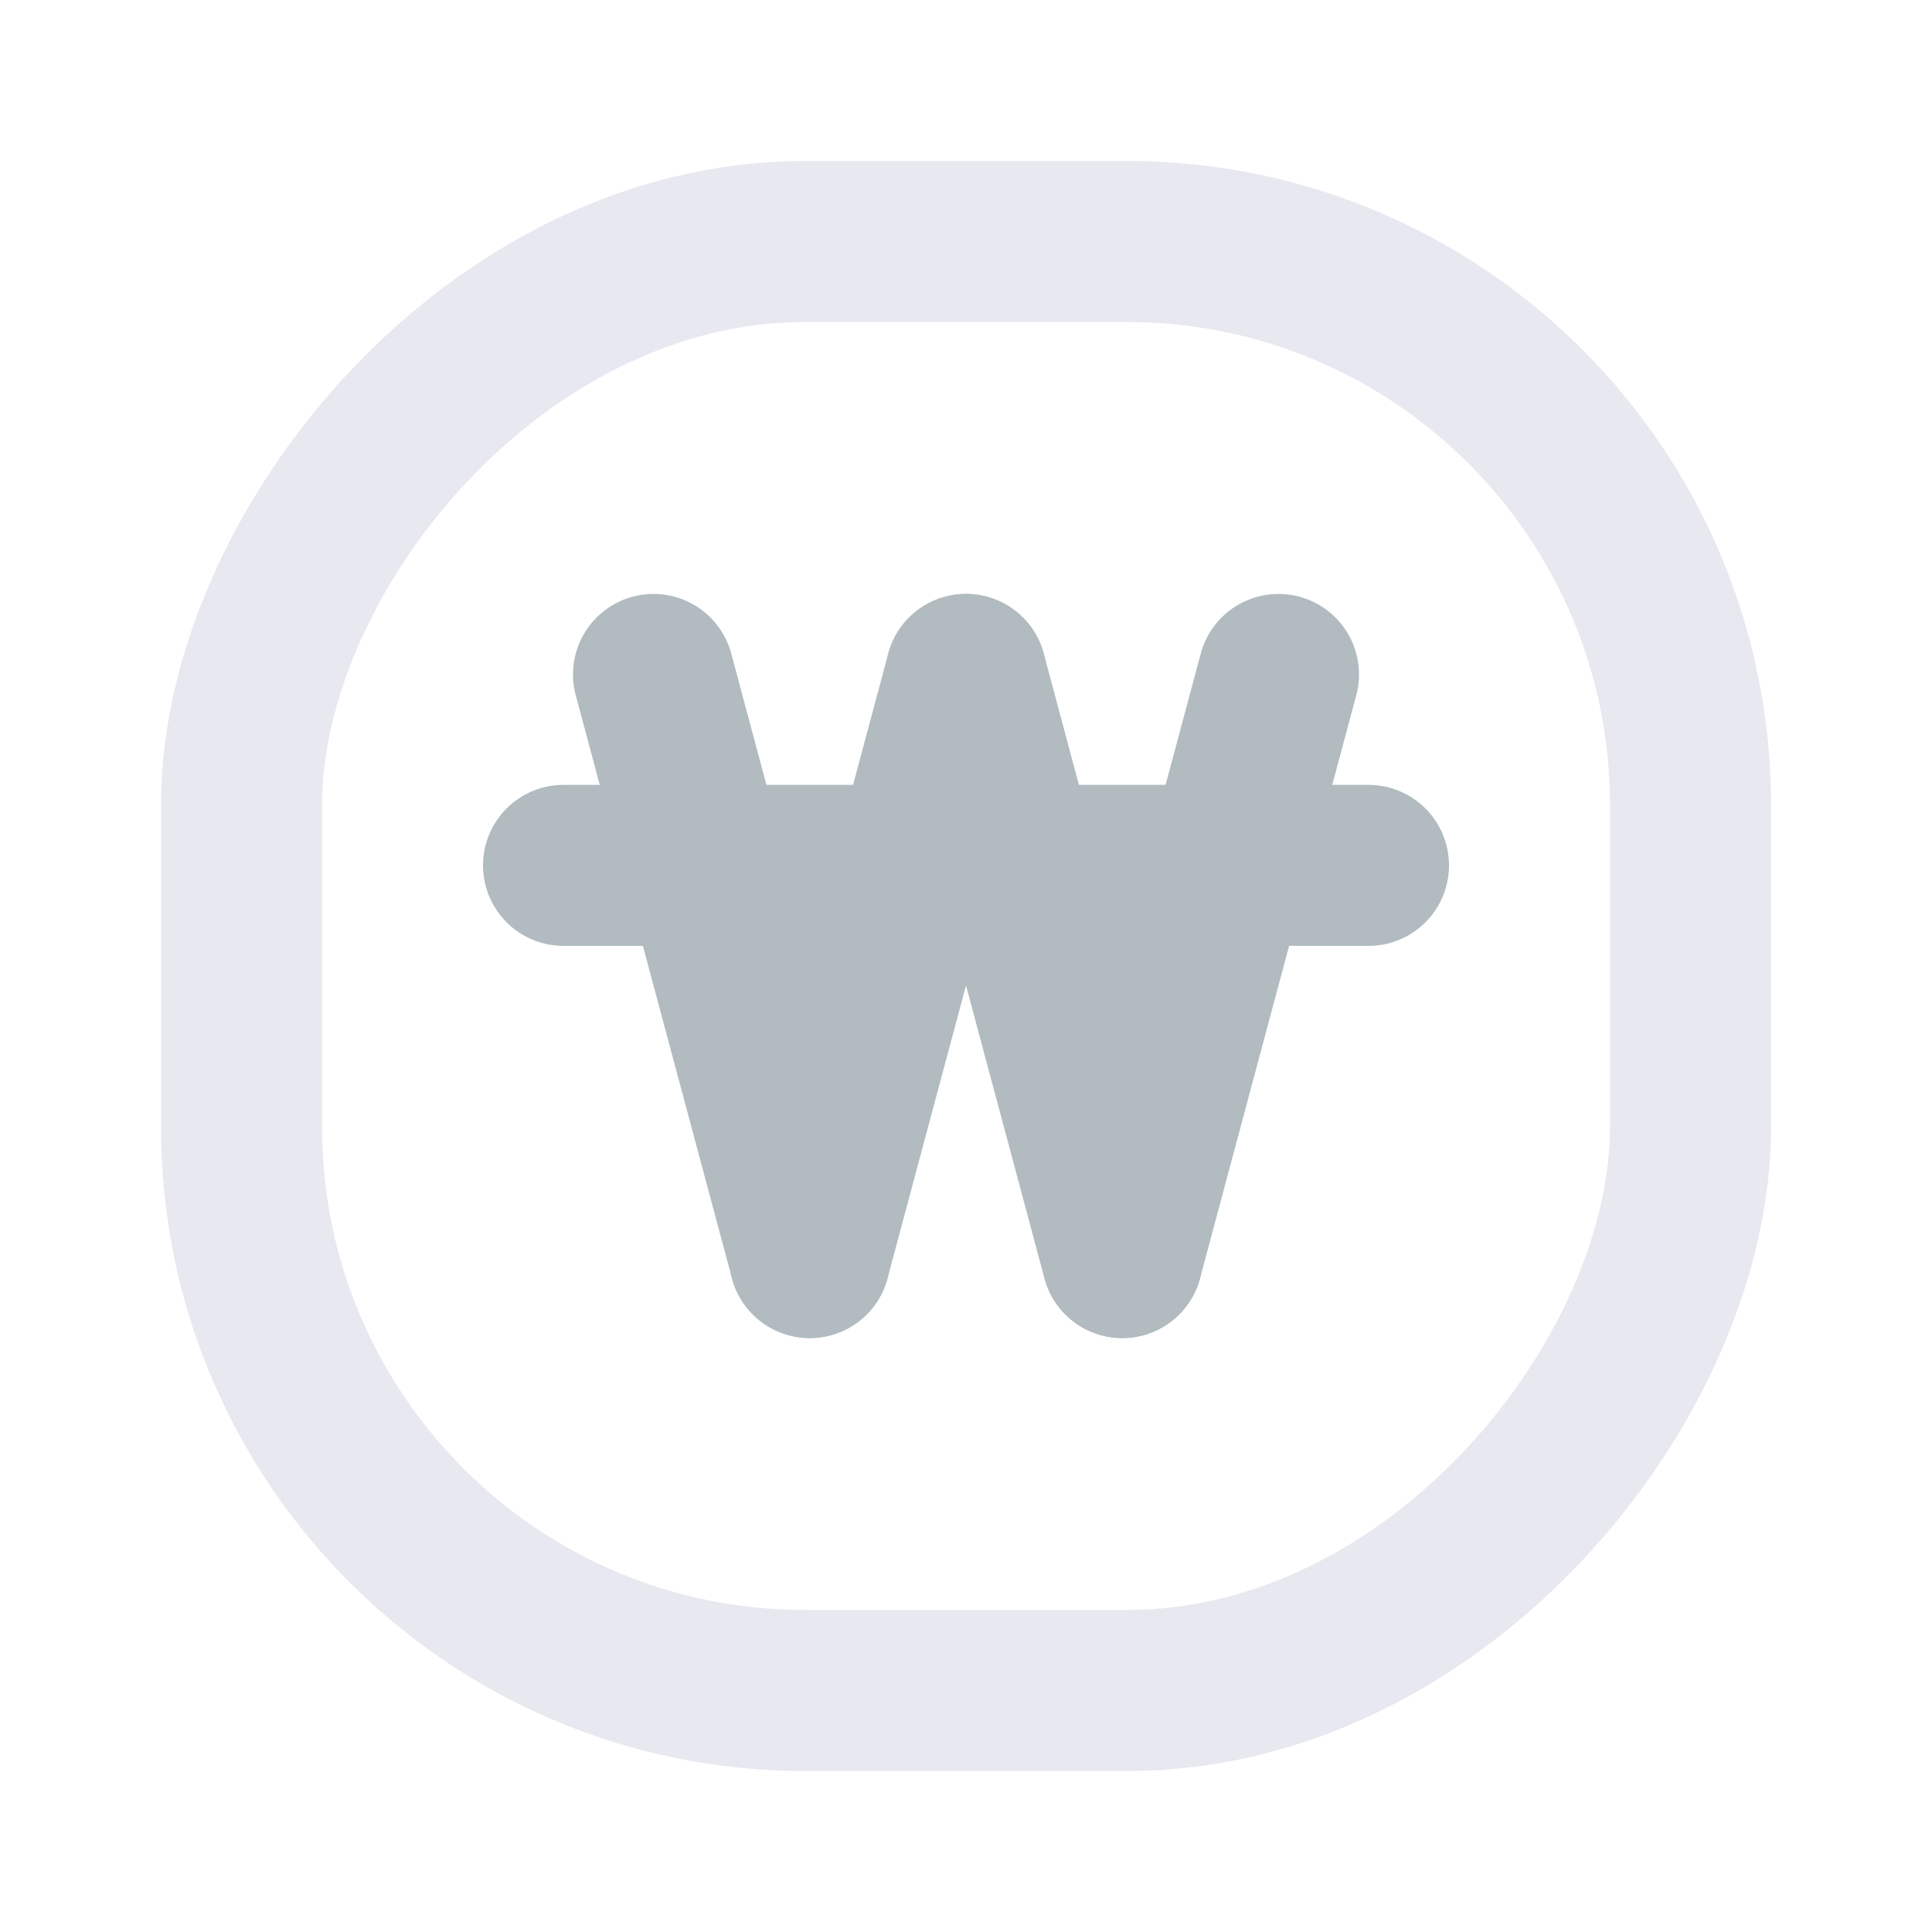 <svg width="24" height="24" viewBox="0 0 24 24" fill="none" xmlns="http://www.w3.org/2000/svg">
<rect x="-1" y="1" width="18" height="18" rx="7" transform="matrix(-1 0 0 1 20 2)" stroke="#E7E8F0" stroke-width="2"/>
<path d="M12 8.378L13.941 15.622" stroke="#B1BBC0" stroke-width="2" stroke-linecap="round"/>
<path d="M15.882 8.378L13.941 15.622" stroke="#B1BBC0" stroke-width="2" stroke-linecap="round"/>
<path d="M8.118 8.378L10.059 15.622" stroke="#B1BBC0" stroke-width="2" stroke-linecap="round"/>
<path d="M12 8.378L10.059 15.622" stroke="#B1BBC0" stroke-width="2" stroke-linecap="round"/>
<path d="M17 10.75L7 10.75" stroke="#B1BBC0" stroke-width="2" stroke-linecap="round"/>
</svg>
